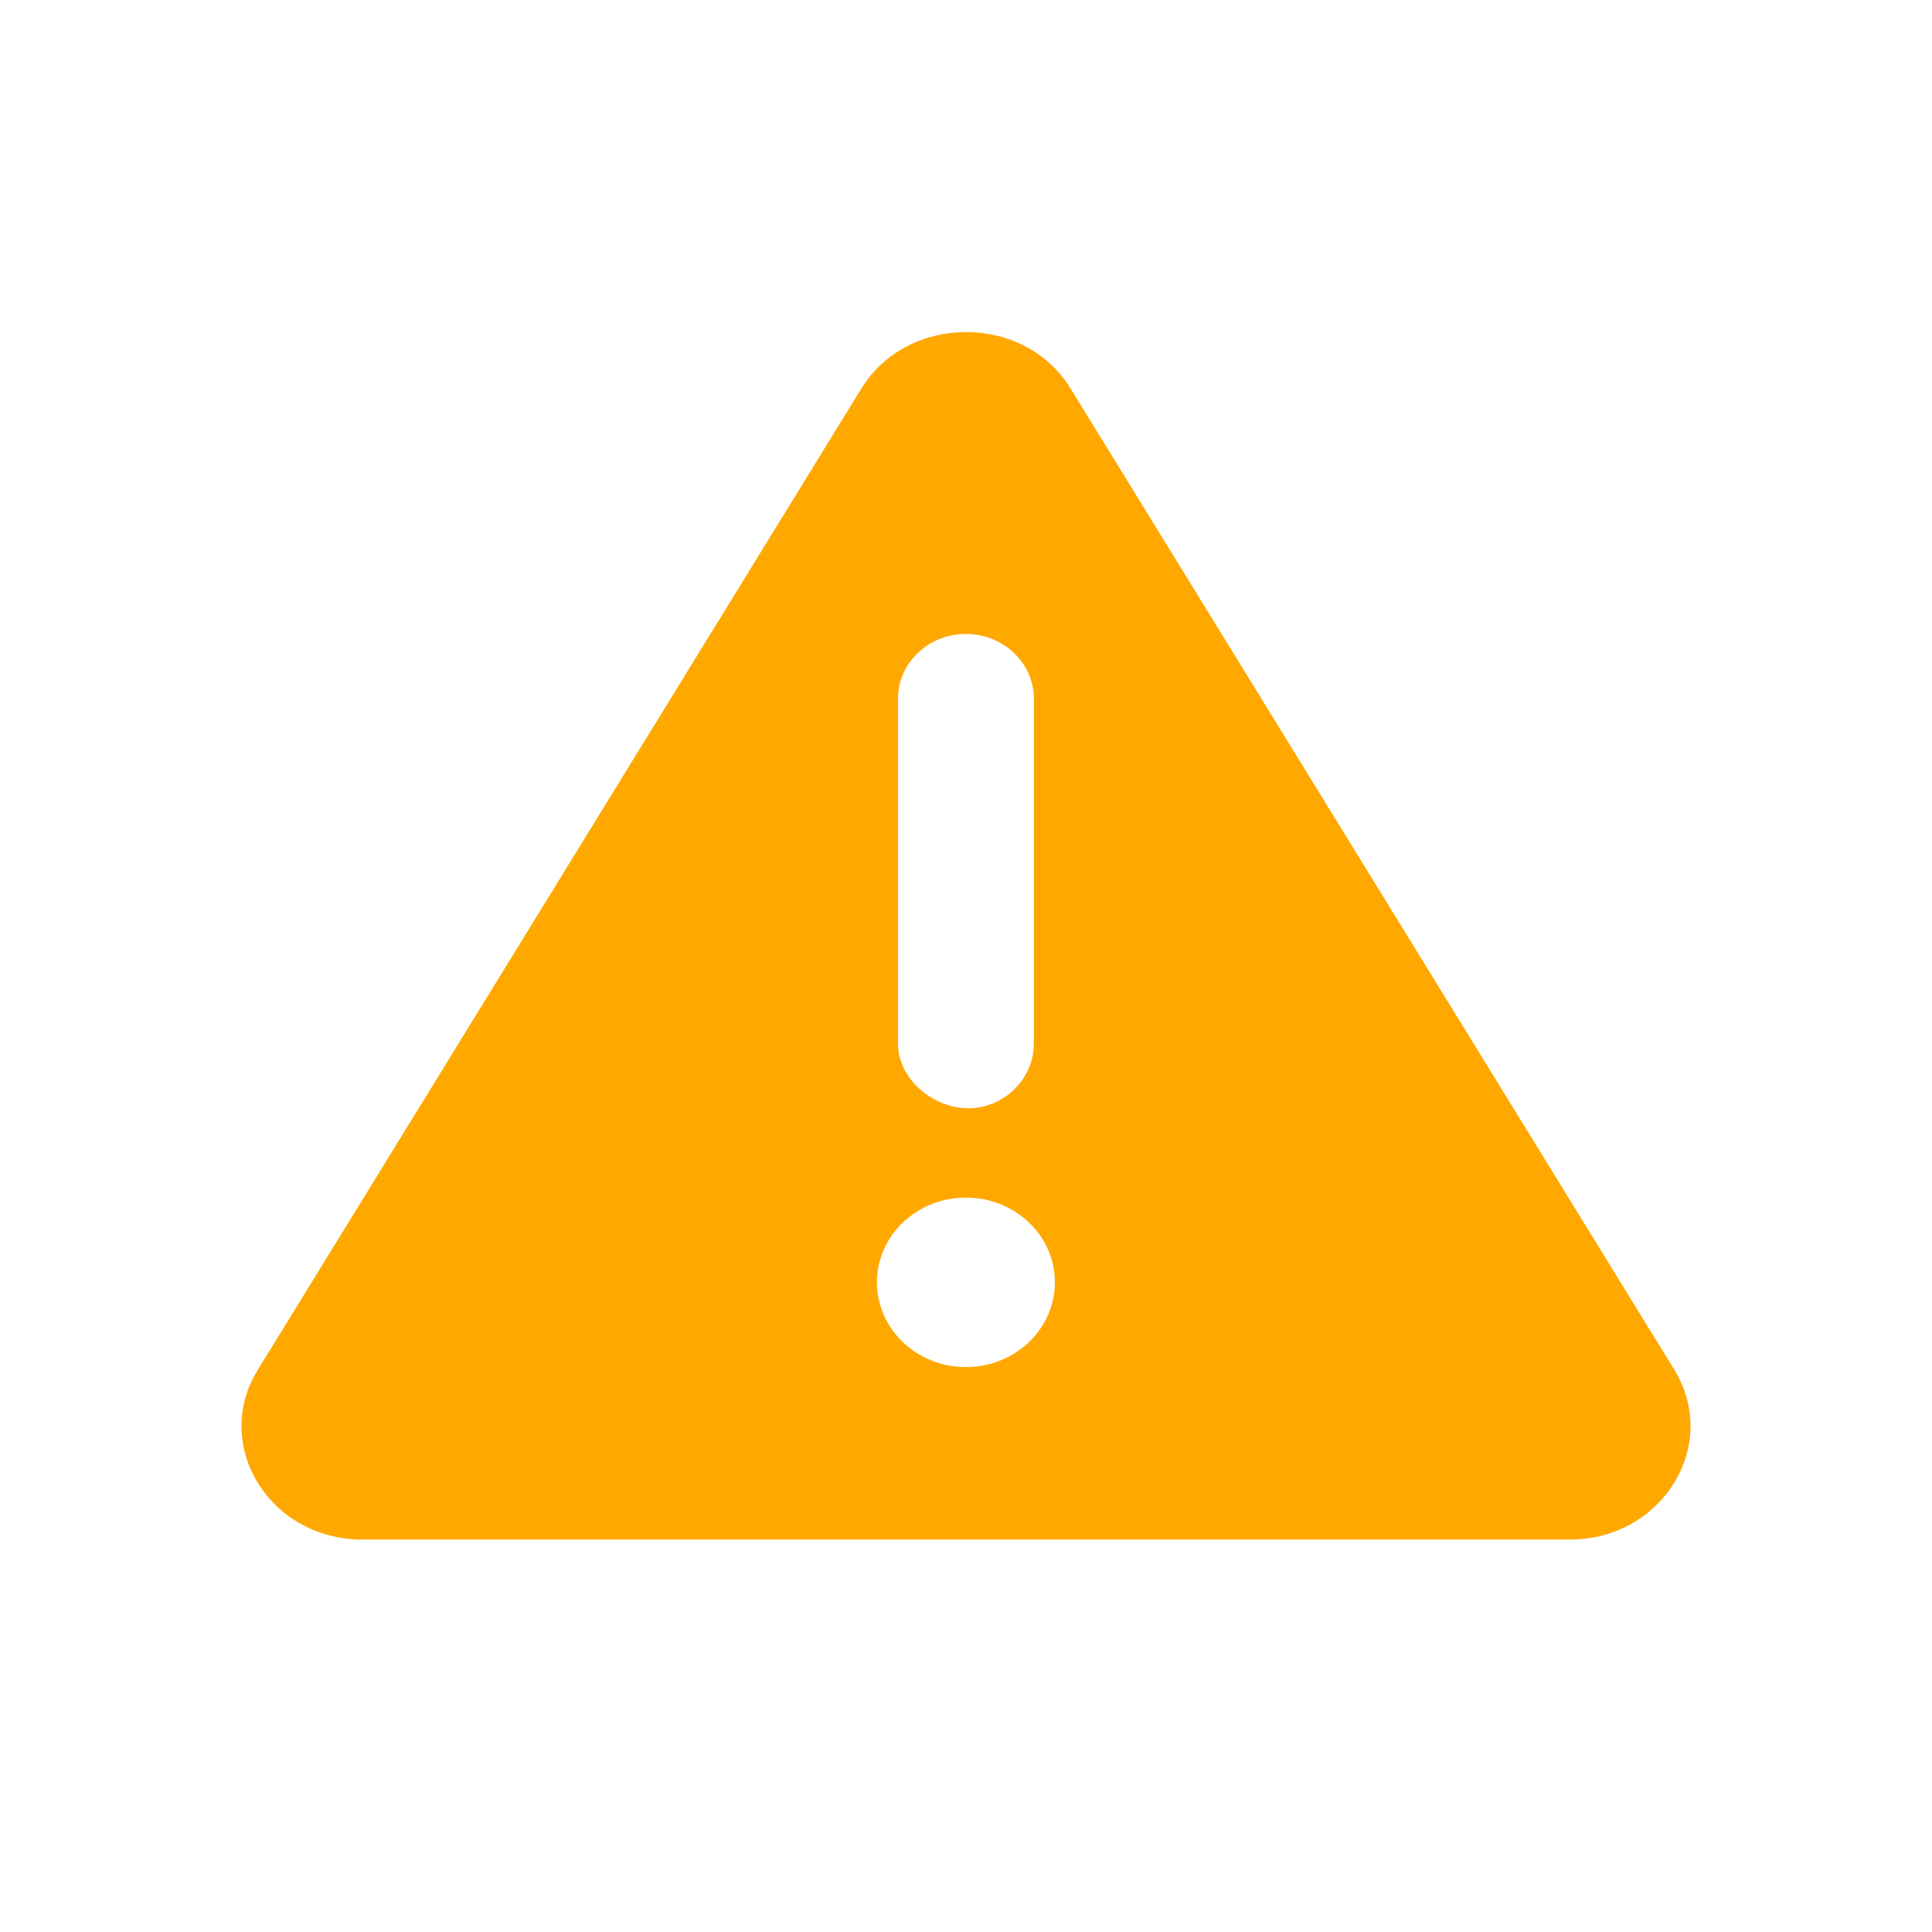 <svg viewBox="0 0 40 40" fill="none" xmlns="http://www.w3.org/2000/svg">
<path d="M34.665 28.359L22.167 8.047C21.21 6.484 18.795 6.484 17.832 8.047L5.339 28.359C4.377 29.916 5.575 31.875 7.502 31.875H32.499C34.419 31.875 35.62 29.922 34.665 28.359ZM18.592 14.464C18.592 13.725 19.222 13.125 19.998 13.125C20.775 13.125 21.405 13.728 21.405 14.464V21.607C21.405 22.346 20.775 22.946 20.051 22.946C19.328 22.946 18.592 22.349 18.592 21.607V14.464ZM19.998 28.304C18.981 28.304 18.156 27.518 18.156 26.549C18.156 25.58 18.981 24.795 19.998 24.795C21.016 24.795 21.841 25.58 21.841 26.549C21.838 27.517 21.018 28.304 19.998 28.304Z" fill="#FFA800"/>
</svg>
